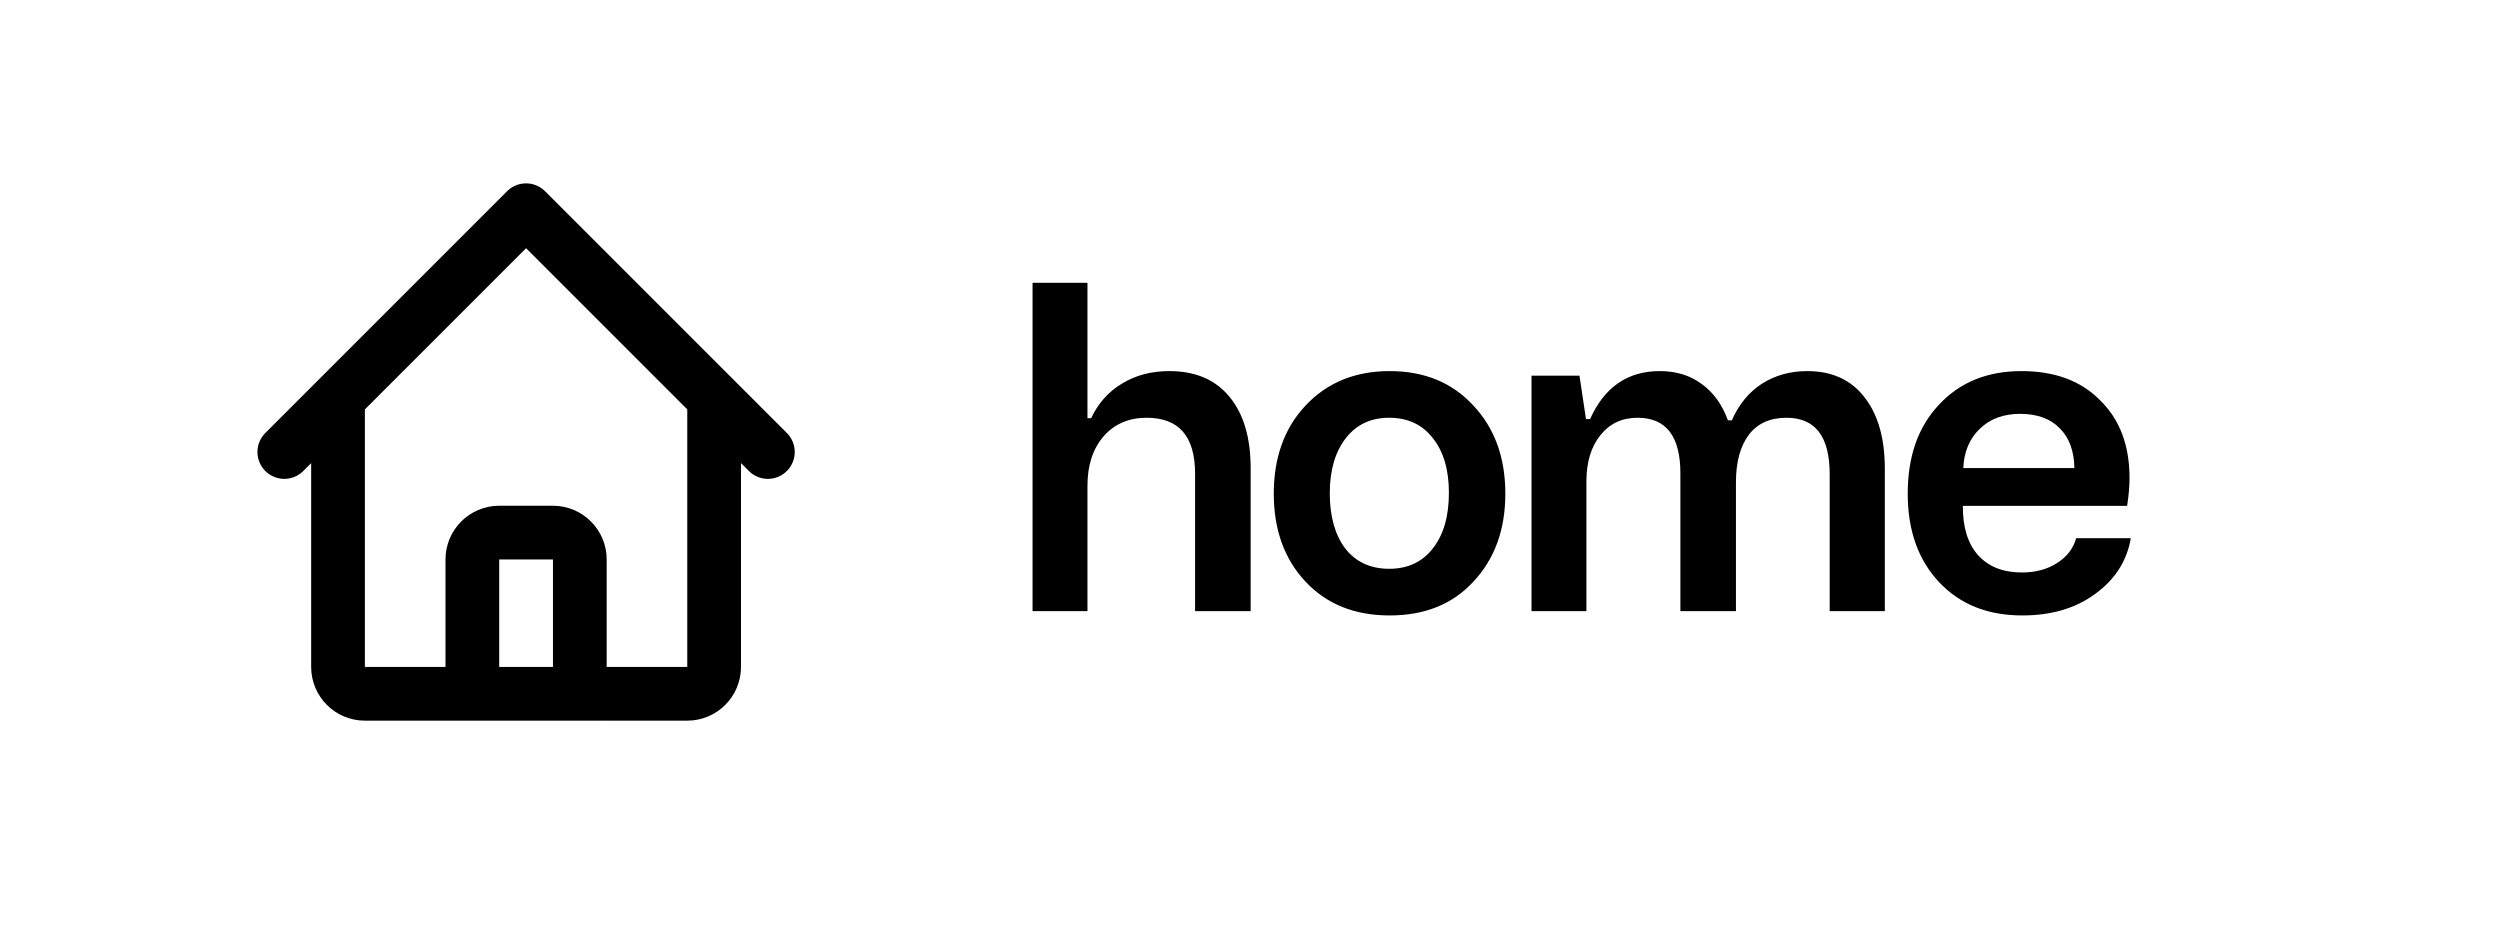 <svg width="135" height="50" viewBox="0 0 135 50" fill="none" xmlns="http://www.w3.org/2000/svg">
<g clip-path="url(#clip0_108_450)">
<g filter="url(#filter0_d_108_450)">
<rect width="135" height="50" rx="12" fill="white"/>
</g>
<path d="M58.723 33H55.758V15.27H58.723V22.582H58.922C59.305 21.77 59.863 21.145 60.598 20.707C61.332 20.262 62.18 20.039 63.141 20.039C64.555 20.039 65.641 20.504 66.398 21.434C67.156 22.355 67.535 23.637 67.535 25.277V33H64.535V25.582C64.535 23.566 63.664 22.559 61.922 22.559C60.953 22.559 60.176 22.895 59.59 23.566C59.012 24.238 58.723 25.125 58.723 26.227V33ZM68.784 26.66C68.784 24.699 69.359 23.109 70.507 21.891C71.671 20.656 73.183 20.039 75.042 20.039C76.909 20.039 78.413 20.656 79.554 21.891C80.71 23.117 81.288 24.707 81.288 26.66C81.288 28.605 80.71 30.191 79.554 31.418C78.437 32.629 76.933 33.234 75.042 33.234C73.159 33.234 71.648 32.629 70.507 31.418C69.359 30.199 68.784 28.613 68.784 26.66ZM78.241 26.613C78.241 25.371 77.952 24.387 77.374 23.66C76.804 22.926 76.019 22.559 75.019 22.559C74.027 22.559 73.245 22.926 72.675 23.66C72.097 24.402 71.808 25.395 71.808 26.637C71.808 27.879 72.085 28.871 72.64 29.613C73.21 30.348 74.003 30.715 75.019 30.715C76.019 30.715 76.804 30.348 77.374 29.613C77.952 28.879 78.241 27.879 78.241 26.613ZM85.666 33H82.702V20.285H85.291L85.643 22.629H85.866C86.639 20.902 87.893 20.039 89.627 20.039C90.518 20.039 91.276 20.273 91.901 20.742C92.534 21.203 93.002 21.855 93.307 22.699H93.518C93.901 21.832 94.444 21.172 95.147 20.719C95.858 20.266 96.674 20.039 97.596 20.039C98.924 20.039 99.952 20.508 100.678 21.445C101.413 22.383 101.78 23.668 101.78 25.301V33H98.803V25.605C98.803 23.574 98.026 22.559 96.471 22.559C95.581 22.559 94.901 22.867 94.432 23.484C93.971 24.102 93.741 24.953 93.741 26.039V33H90.741V25.559C90.741 23.559 89.971 22.559 88.432 22.559C87.588 22.559 86.916 22.875 86.416 23.508C85.916 24.133 85.666 24.961 85.666 25.992V33ZM109.205 33.234C107.338 33.234 105.841 32.637 104.716 31.441C103.584 30.238 103.017 28.645 103.017 26.66C103.017 24.652 103.576 23.055 104.693 21.867C105.818 20.648 107.306 20.039 109.158 20.039C110.963 20.039 112.38 20.566 113.412 21.621C114.466 22.652 114.994 24.047 114.994 25.805C114.994 26.258 114.951 26.762 114.865 27.316H105.994C105.986 28.465 106.259 29.352 106.814 29.977C107.377 30.602 108.166 30.914 109.181 30.914C109.923 30.914 110.56 30.742 111.091 30.398C111.623 30.055 111.963 29.609 112.111 29.062H115.064C114.853 30.297 114.205 31.305 113.119 32.086C112.072 32.852 110.767 33.234 109.205 33.234ZM106.017 25.277H112.017C112.002 24.348 111.736 23.629 111.22 23.121C110.713 22.605 110.002 22.348 109.088 22.348C108.189 22.348 107.463 22.617 106.908 23.156C106.353 23.688 106.056 24.395 106.017 25.277Z" fill="black"/>
<path d="M15.352 24.408L18.253 21.507M18.253 21.507L28.408 11.352L38.563 21.507M18.253 21.507V36.014C18.253 36.815 18.903 37.465 19.704 37.465H24.056M38.563 21.507L41.465 24.408M38.563 21.507V36.014C38.563 36.815 37.914 37.465 37.113 37.465H32.761M24.056 37.465C24.858 37.465 25.507 36.815 25.507 36.014V30.211C25.507 29.41 26.157 28.76 26.958 28.76H29.859C30.66 28.76 31.31 29.41 31.31 30.211V36.014C31.31 36.815 31.959 37.465 32.761 37.465M24.056 37.465H32.761" stroke="black" stroke-width="2.901" stroke-linecap="round" stroke-linejoin="round"/>
</g>
<defs>
<filter id="filter0_d_108_450" x="-18.82" y="-9.41" width="172.641" height="87.641" filterUnits="userSpaceOnUse" color-interpolation-filters="sRGB">
<feFlood flood-opacity="0" result="BackgroundImageFix"/>
<feColorMatrix in="SourceAlpha" type="matrix" values="0 0 0 0 0 0 0 0 0 0 0 0 0 0 0 0 0 0 127 0" result="hardAlpha"/>
<feOffset dy="9.41"/>
<feGaussianBlur stdDeviation="9.41"/>
<feComposite in2="hardAlpha" operator="out"/>
<feColorMatrix type="matrix" values="0 0 0 0 0.067 0 0 0 0 0.067 0 0 0 0 0.067 0 0 0 0.07 0"/>
<feBlend mode="normal" in2="BackgroundImageFix" result="effect1_dropShadow_108_450"/>
<feBlend mode="normal" in="SourceGraphic" in2="effect1_dropShadow_108_450" result="shape"/>
</filter>
<clipPath id="clip0_108_450">
<rect width="135" height="50" fill="white"/>
</clipPath>
</defs>
</svg>
